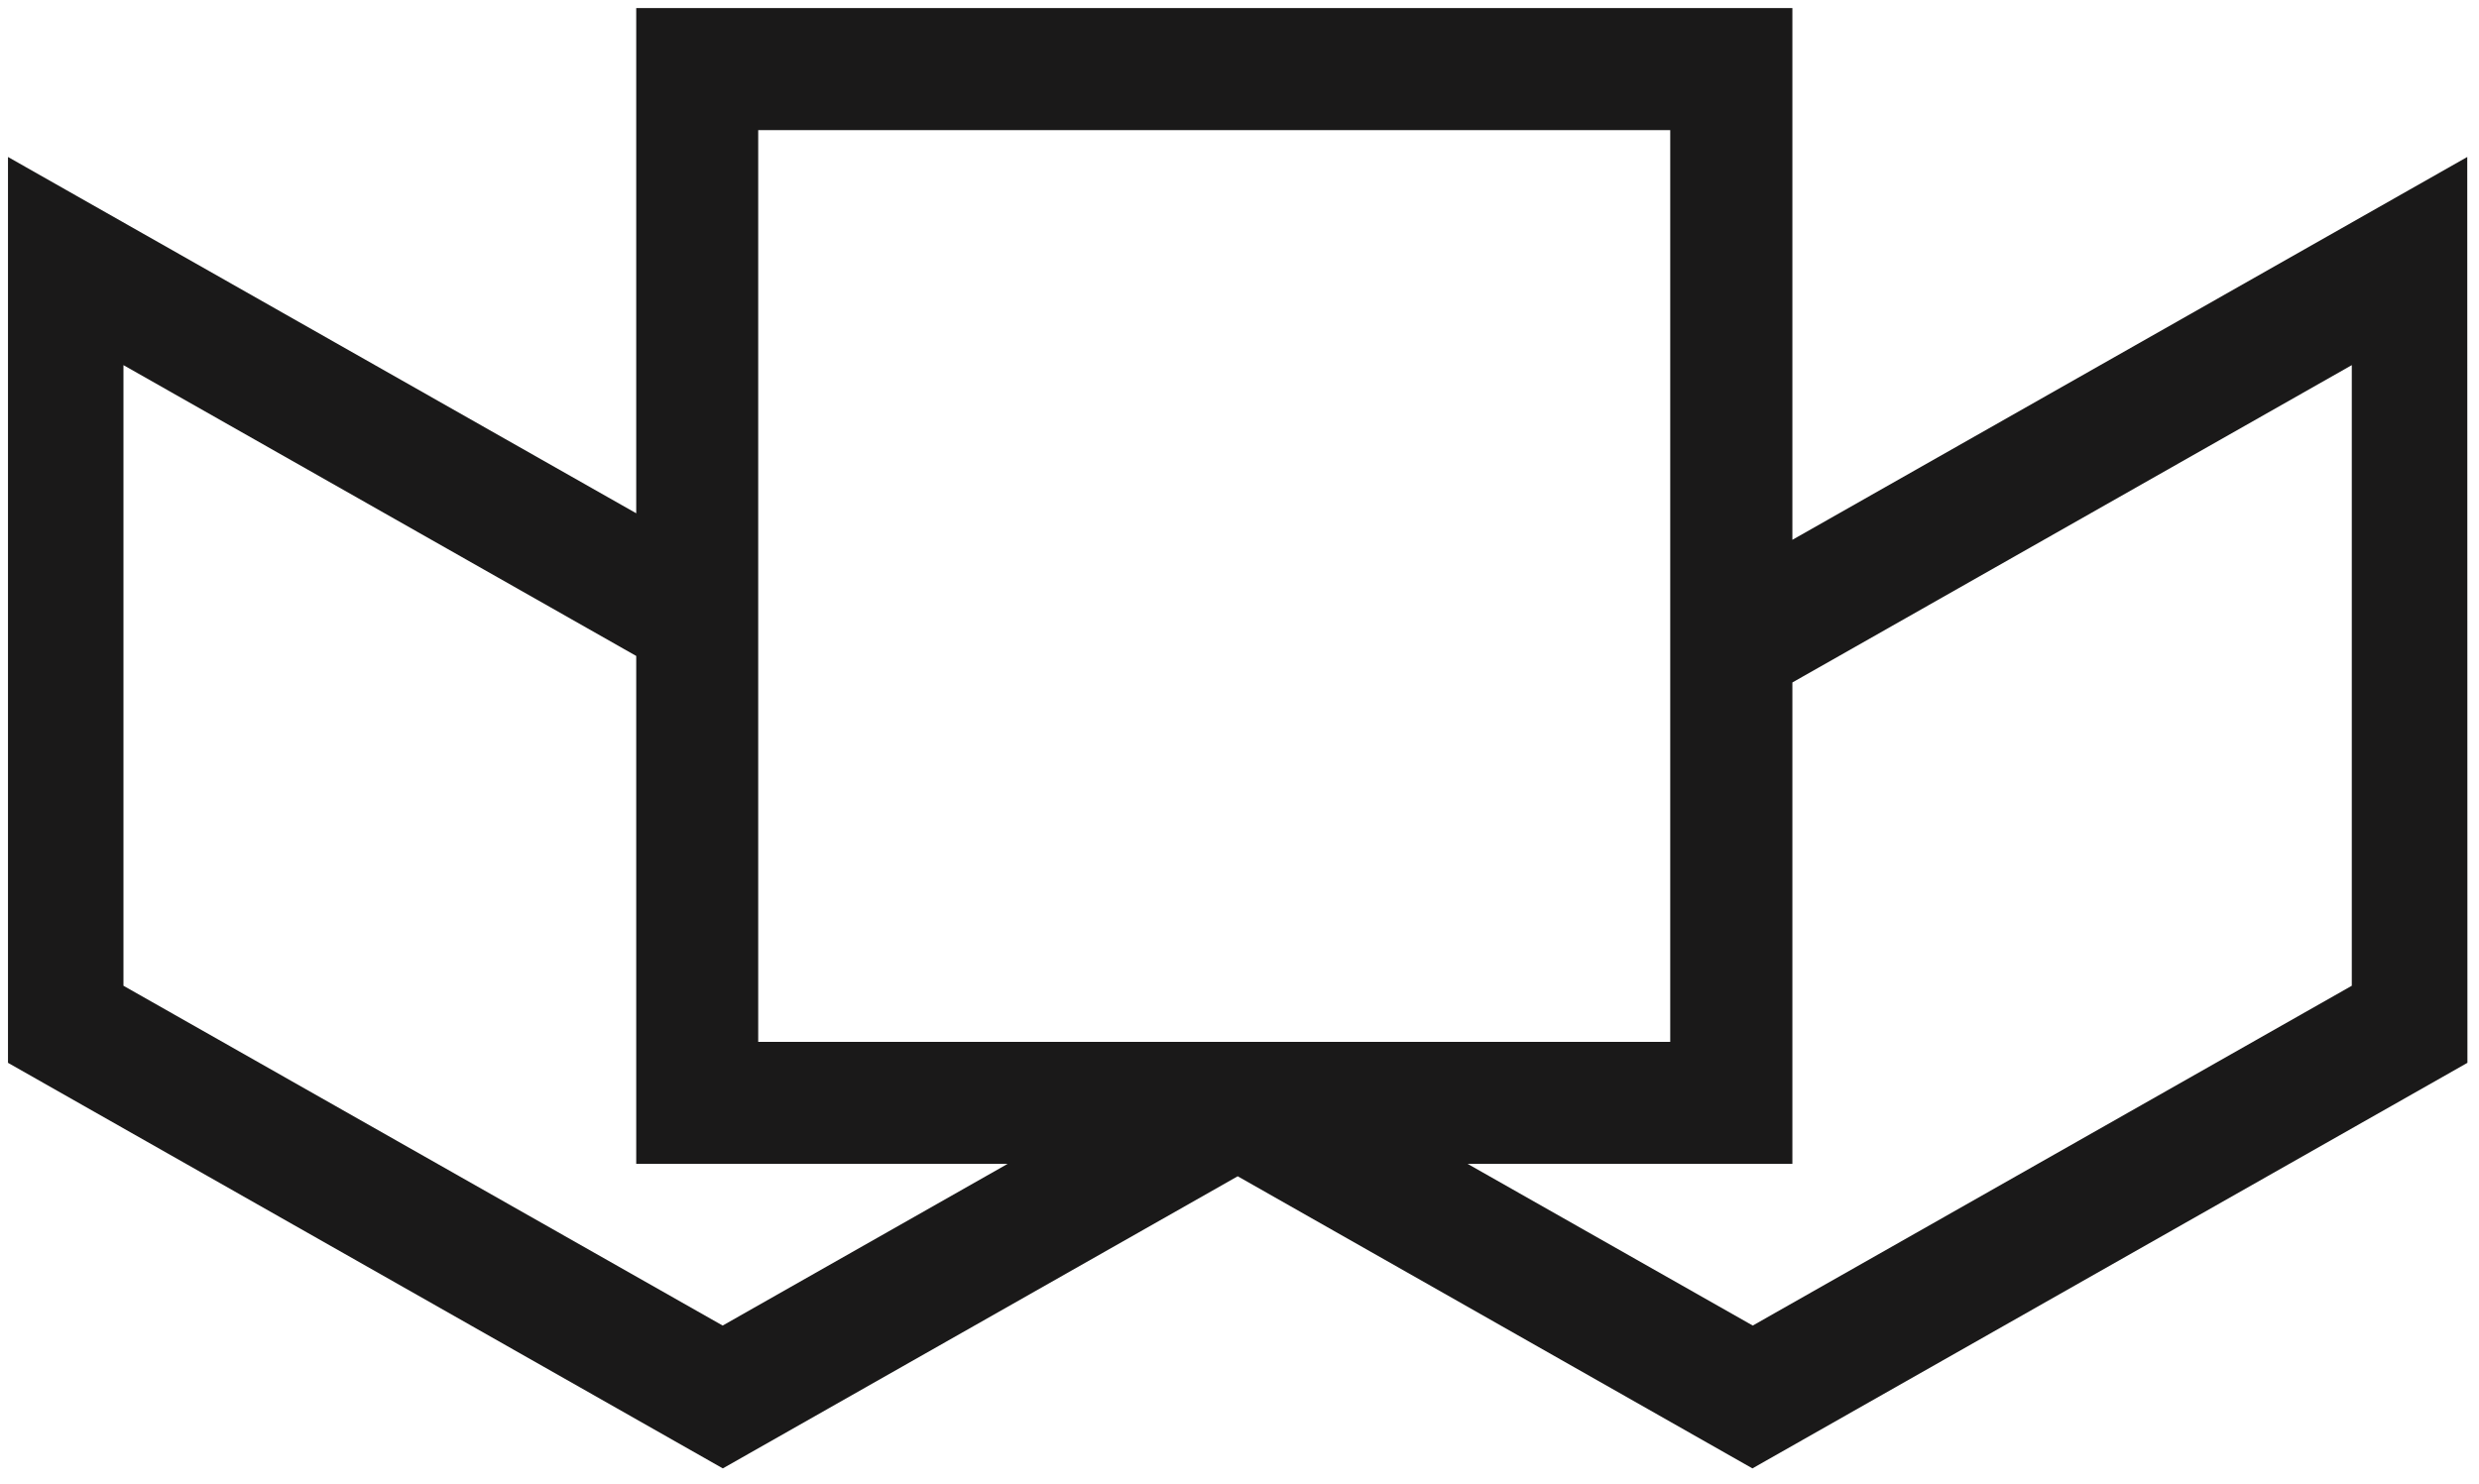 <?xml version="1.0" encoding="UTF-8"?>
<svg width="152px" height="91px" viewBox="0 0 152 91" version="1.1" xmlns="http://www.w3.org/2000/svg" xmlns:xlink="http://www.w3.org/1999/xlink">
    <!-- Generator: Sketch 51.3 (57544) - http://www.bohemiancoding.com/sketch -->
    <title>Fill 5</title>
    <desc>Created with Sketch.</desc>
    <defs></defs>
    <g id="Page-1" stroke="none" stroke-width="1" fill="none" fill-rule="evenodd">
        <g id="Shapes-CC" transform="translate(-1110, -927)" fill="#1A1919">
            <path d="M1254.2,987.459 L1217.47,1008.3 L1199.99,998.385 L1219.9,998.385 L1219.9,968.858 L1254.2,949.394 L1254.2,987.459 Z M1156.49,990.899 L1212.41,990.899 L1212.41,934.979 L1156.49,934.979 L1156.49,990.899 Z M1154.31,1008.3 L1117.57,987.459 L1117.57,949.394 L1149.01,967.231 L1149.01,998.385 L1171.78,998.385 L1154.31,1008.3 Z M1261.28,936.628 L1219.9,960.108 L1219.9,927.493 L1149.01,927.493 L1149.01,958.481 L1110.49,936.628 L1110.49,938.647 L1110.49,938.646 L1110.49,992.186 L1154.32,1017.06 L1185.89,999.144 L1217.45,1017.06 L1261.29,992.186 L1261.28,936.628 Z" id="Fill-5"></path>
        </g>
    </g>
</svg>